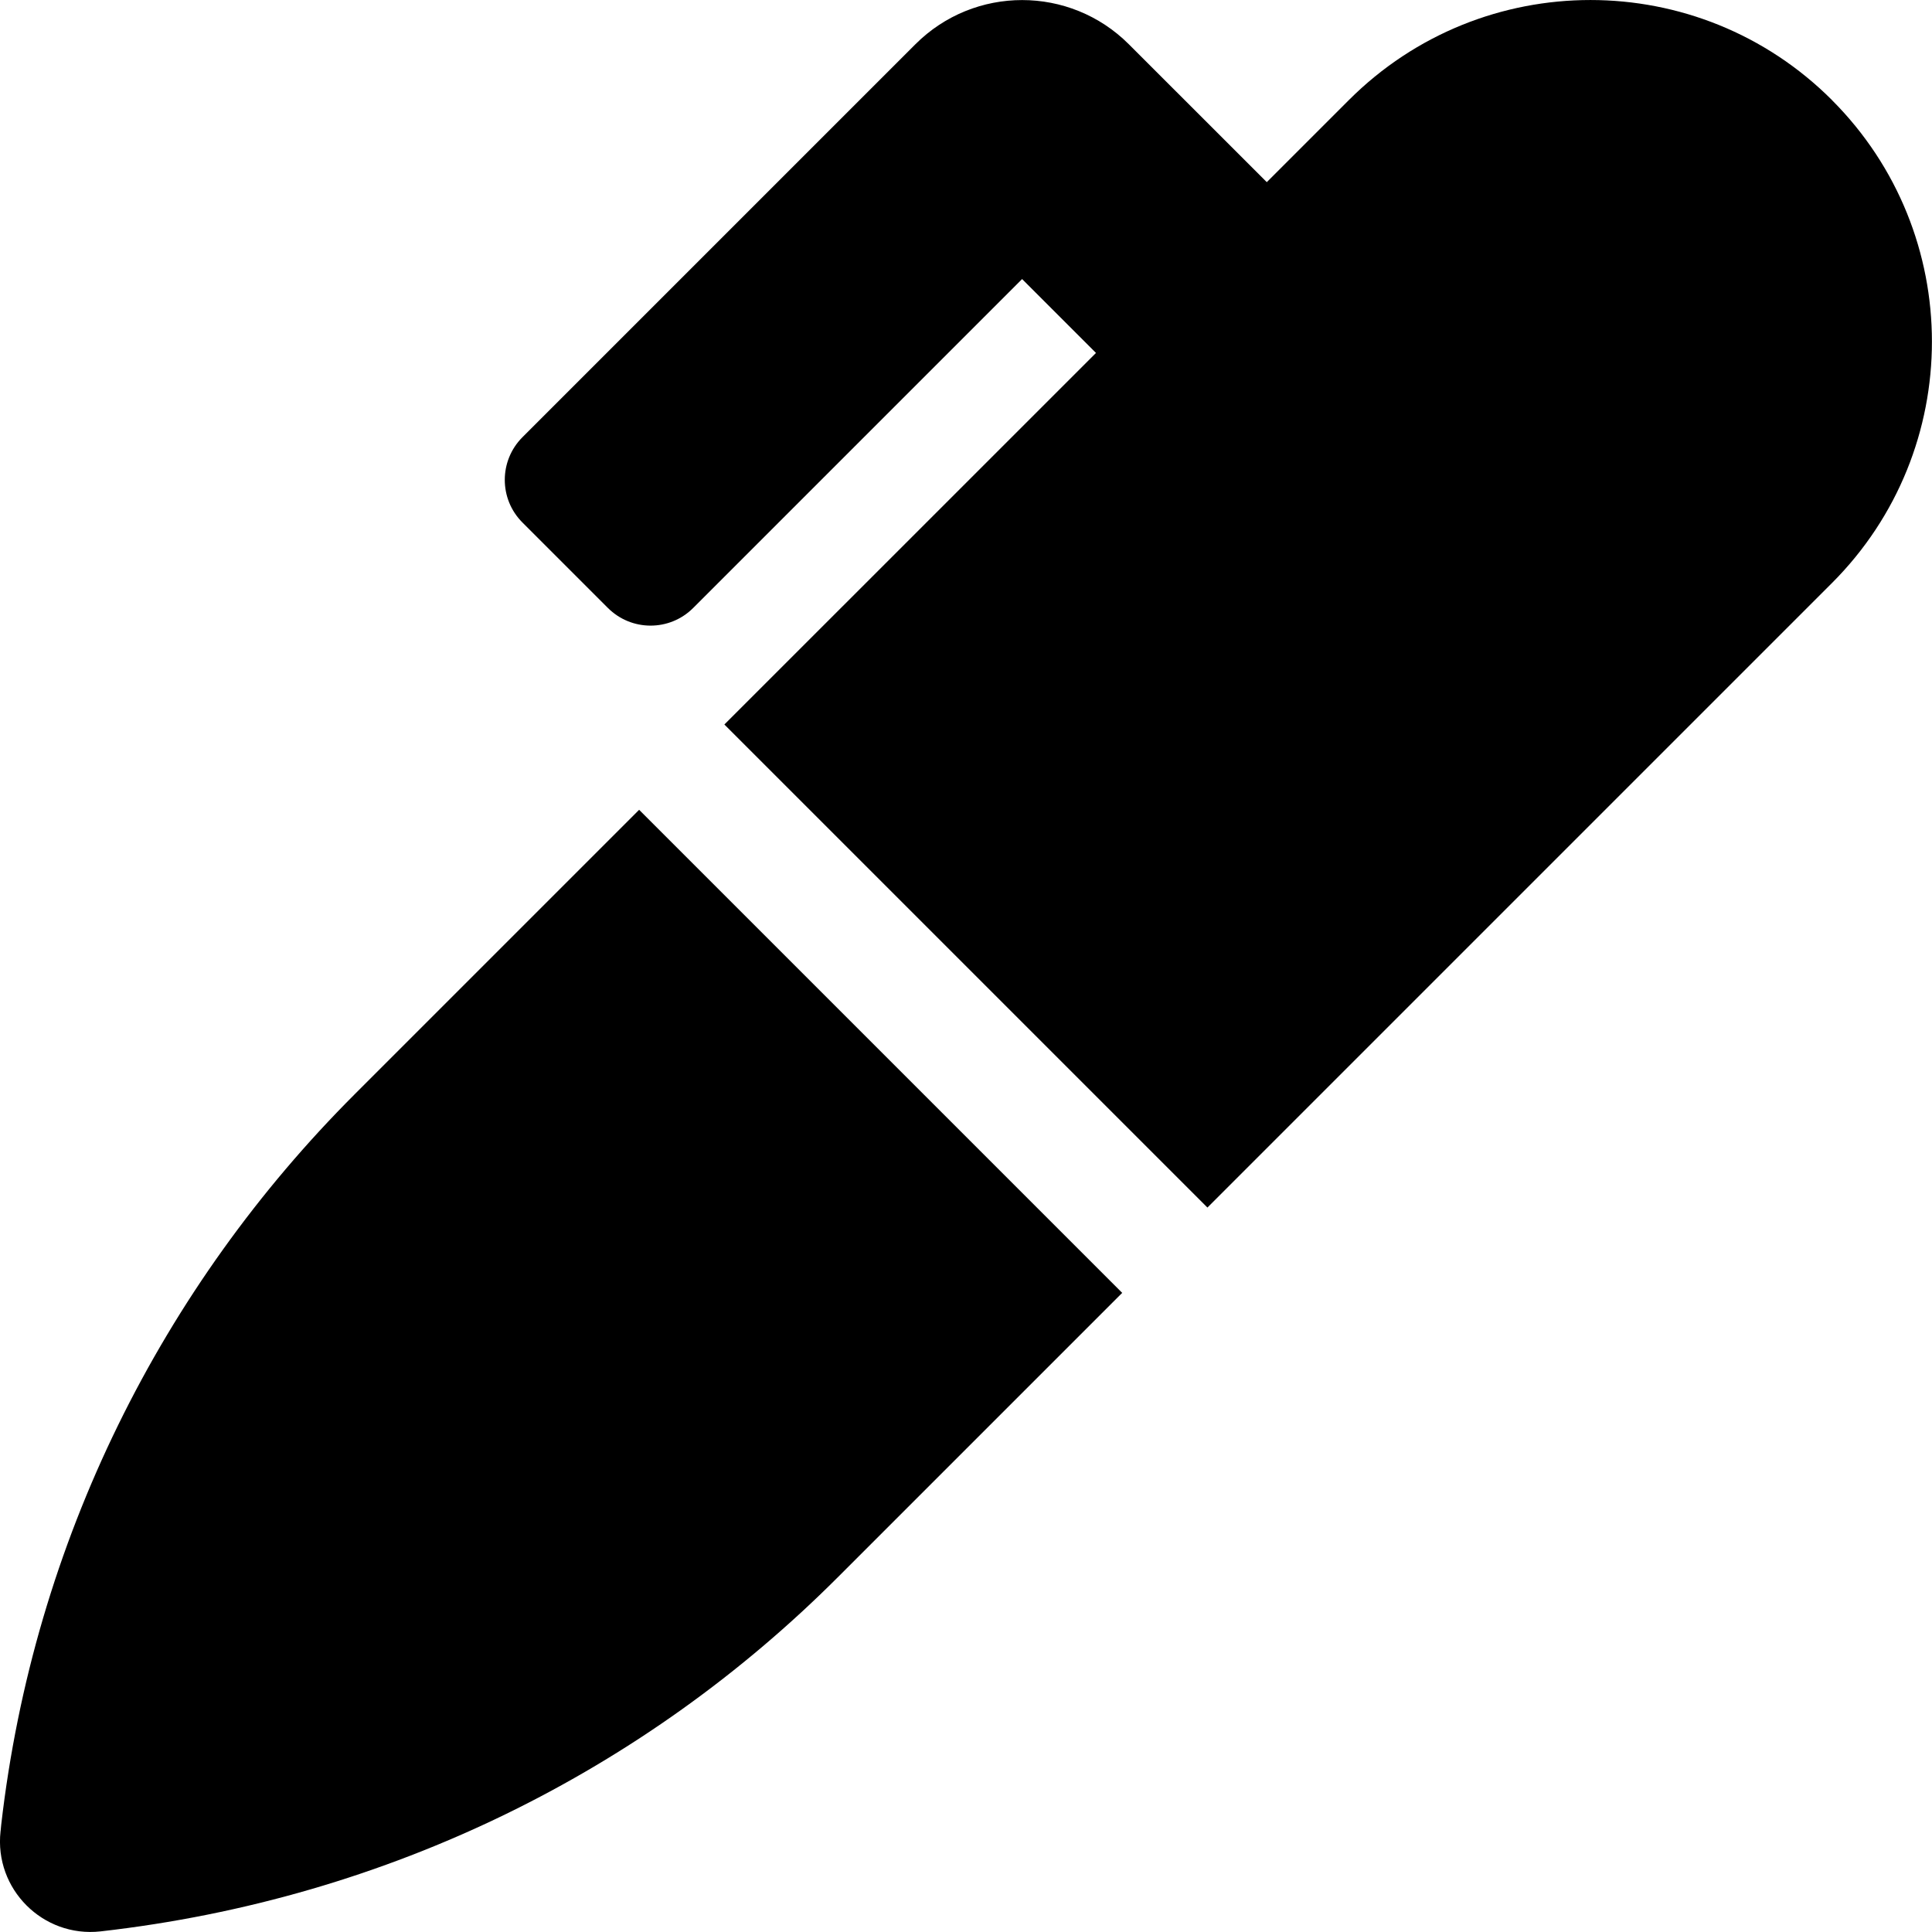 <!-- Generated by IcoMoon.io -->
<svg version="1.1" xmlns="http://www.w3.org/2000/svg" width="32" height="32" viewBox="0 0 32 32">
<title>marker-solid</title>
<path d="M5.872 18.127c-3.177 3.177-5.313 7.395-5.852 12.098l-0.009 0.094-0.002 0.014c-0.106 0.955 0.701 1.763 1.656 1.657 4.804-0.545 9.028-2.682 12.209-5.863l4.713-4.713-8.001-8.001-4.713 4.713zM30.343 1.657c-2.209-2.209-5.792-2.209-8.001 0l-1.36 1.36-2.285-2.284c-0.976-0.976-2.559-0.976-3.535 0l-6.508 6.508c-0.391 0.391-0.391 1.024 0 1.414l1.414 1.414c0.391 0.391 1.024 0.391 1.414 0l5.447-5.447 1.224 1.224-6.155 6.154 8.001 8.001 10.343-10.343c2.209-2.209 2.209-5.791 0-8.001z"></path>
</svg>
